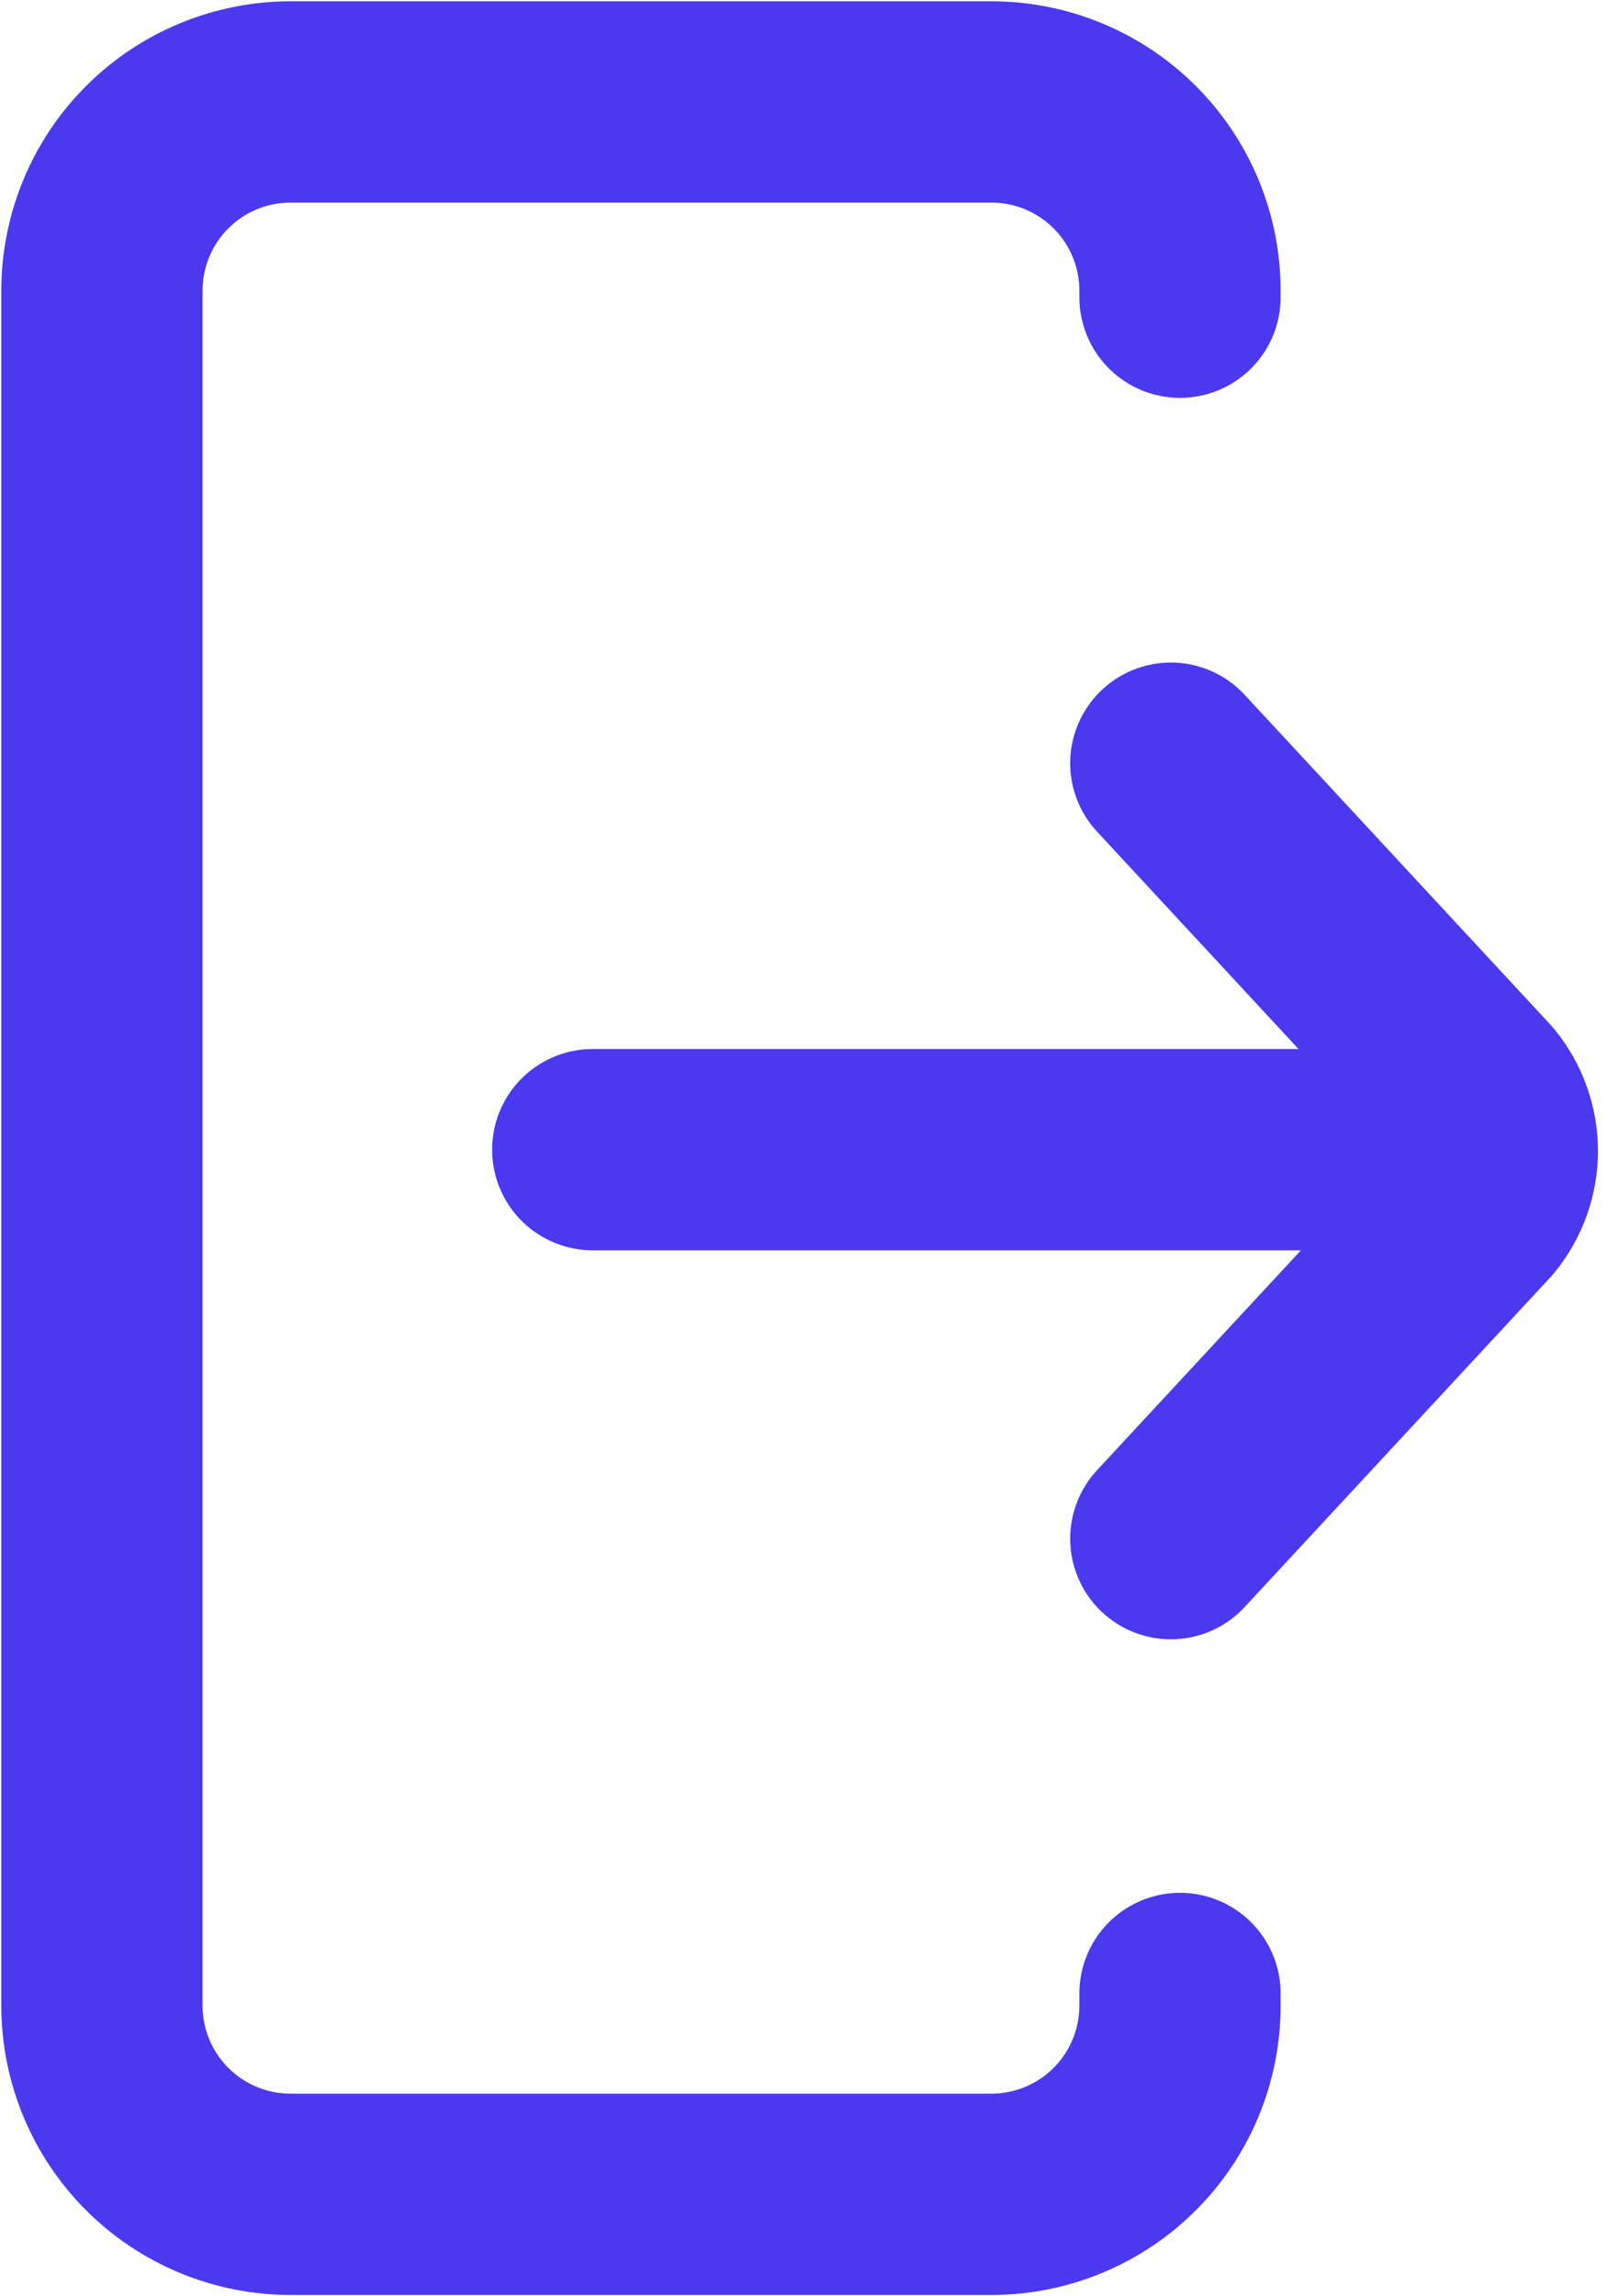 <svg width="21" height="30" viewBox="0 0 21 30" fill="none" xmlns="http://www.w3.org/2000/svg">
<path d="M15.3 20.102L19.296 15.793C19.471 15.579 19.567 15.312 19.567 15.037C19.567 14.761 19.471 14.494 19.296 14.281L15.3 9.971M19.556 15.02H7.746M15.42 26.044V26.203C15.42 26.857 15.16 27.484 14.698 27.946C14.236 28.408 13.609 28.668 12.955 28.668H3.797C3.143 28.668 2.516 28.408 2.054 27.946C1.592 27.484 1.332 26.857 1.332 26.203V3.797C1.332 3.143 1.592 2.516 2.054 2.054C2.516 1.592 3.143 1.332 3.797 1.332H12.955C13.609 1.332 14.236 1.592 14.698 2.054C15.16 2.516 15.42 3.143 15.42 3.797V3.883" stroke="#4B39EF" stroke-width="2.63" stroke-linecap="round" stroke-linejoin="round"/>
</svg>

